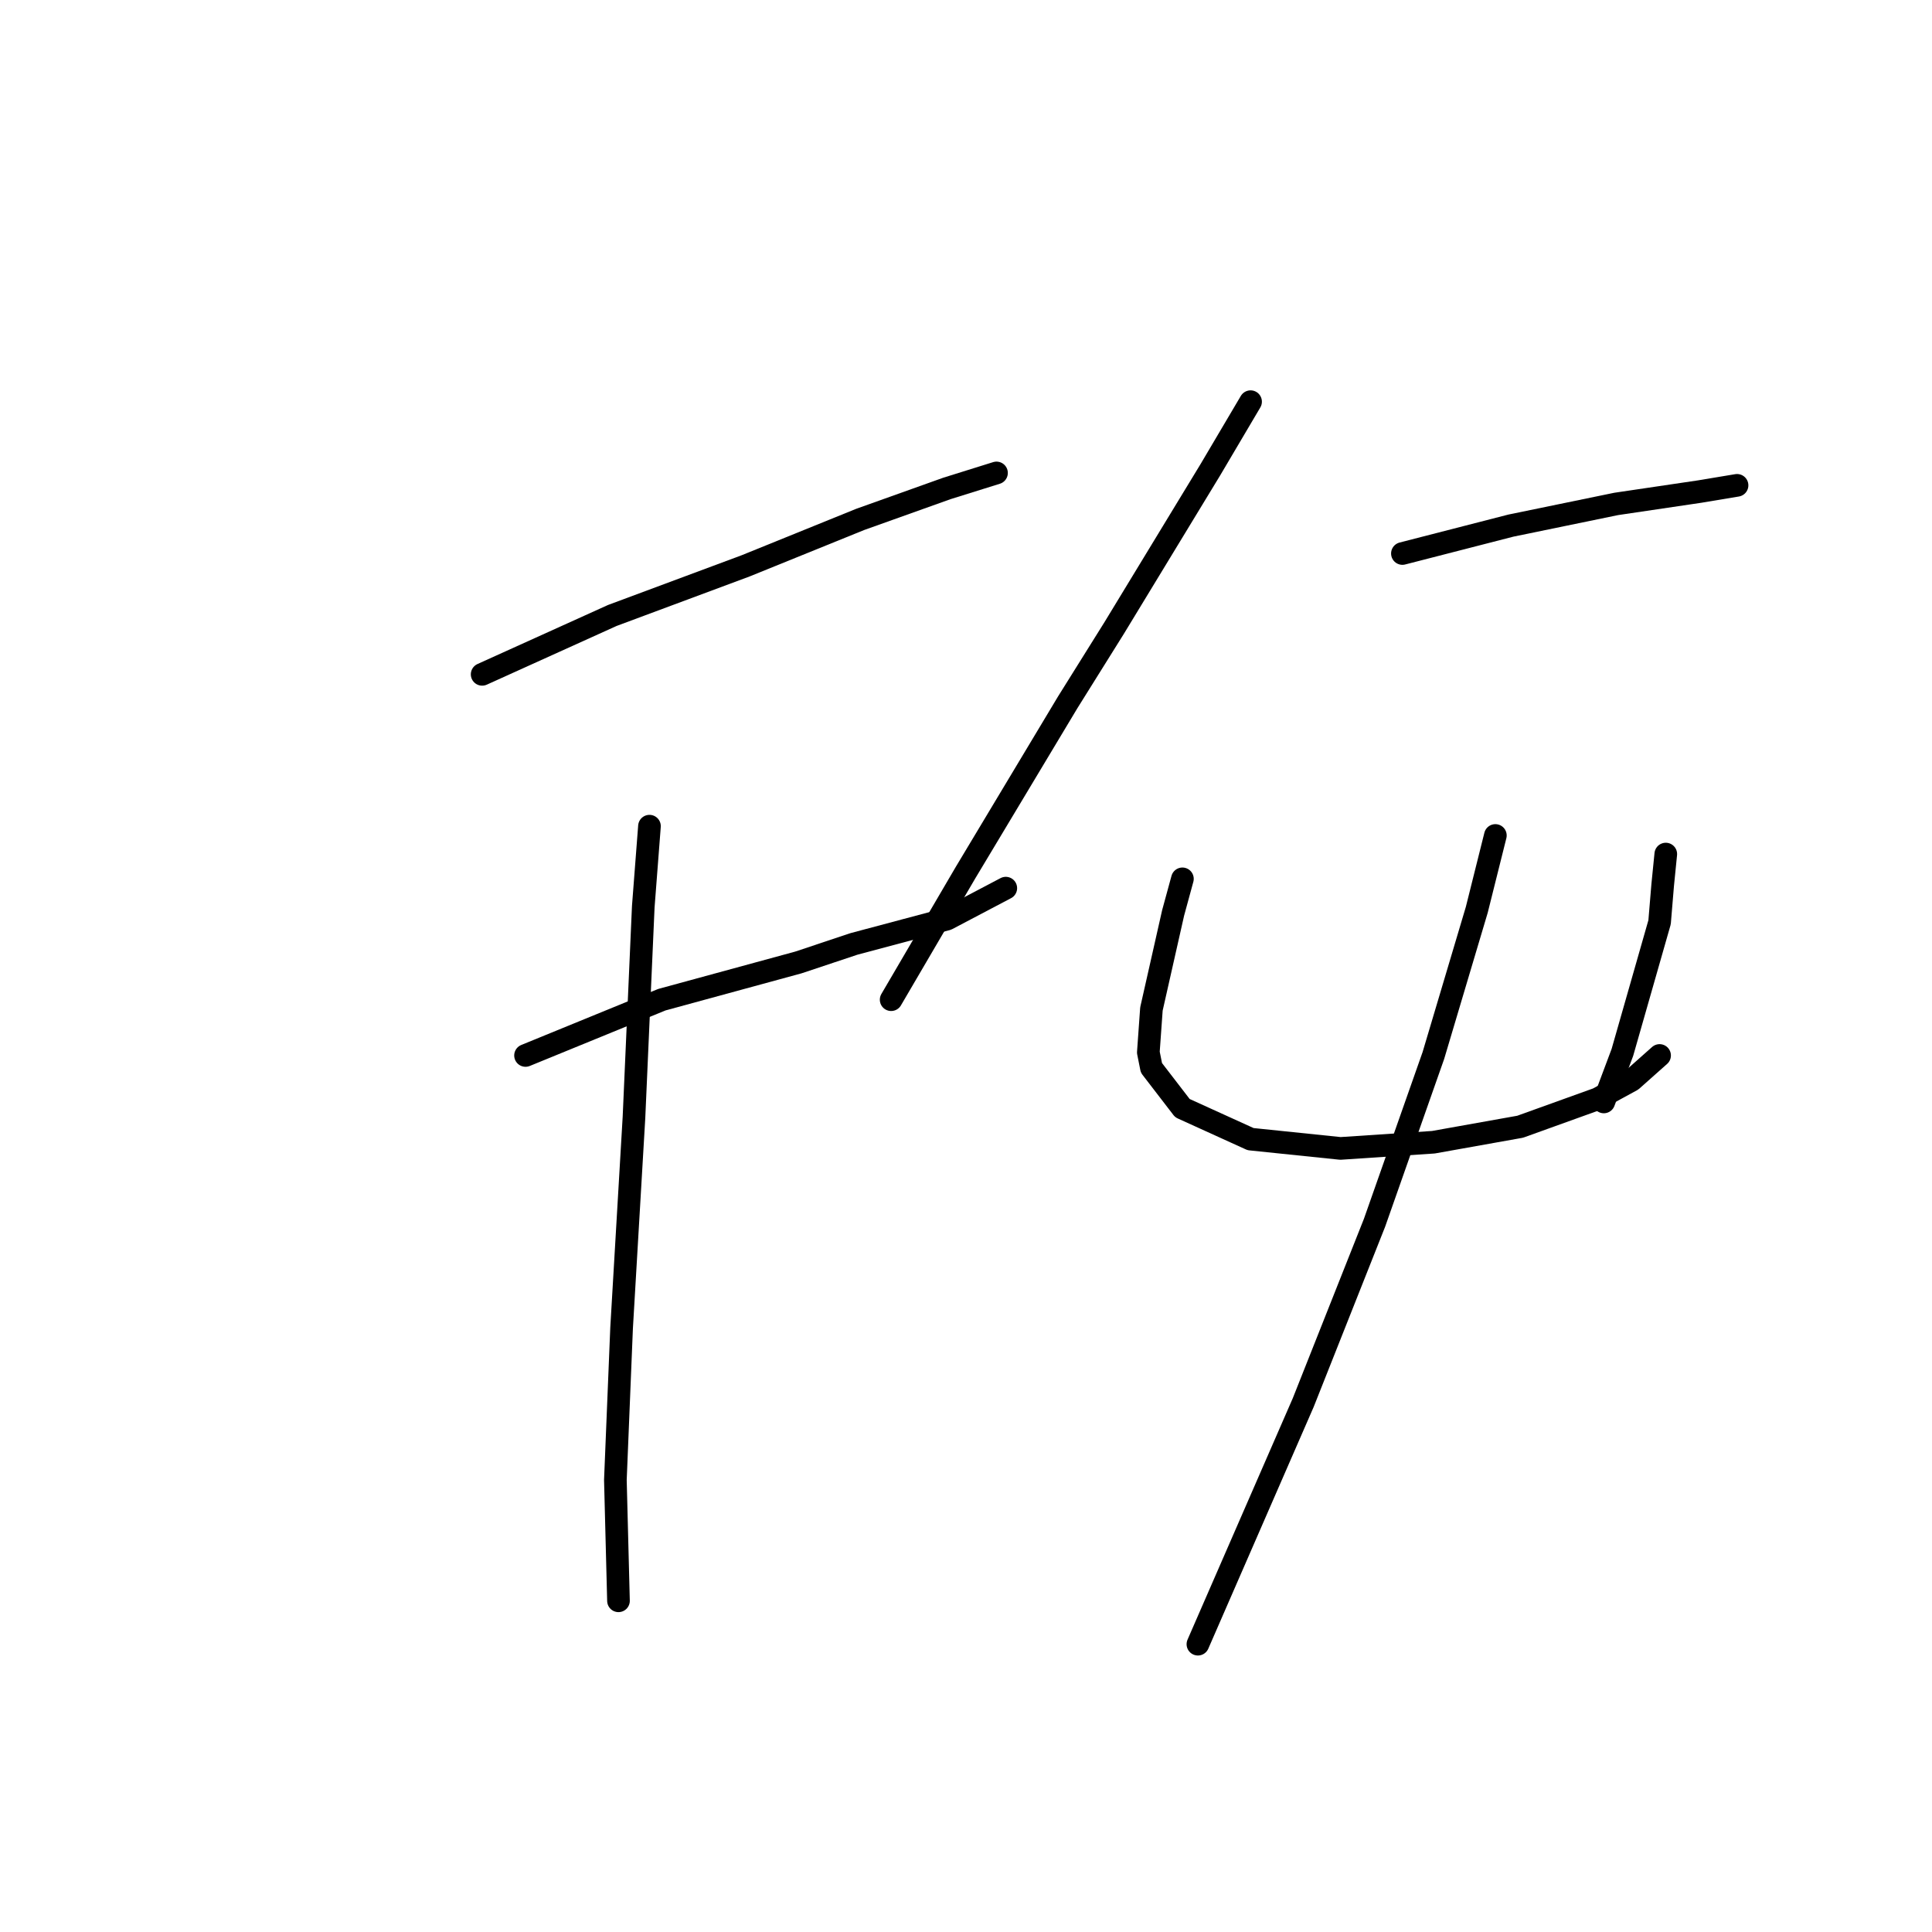 <?xml version="1.0" standalone="no"?>
    <svg width="256" height="256" xmlns="http://www.w3.org/2000/svg" version="1.1">
    <polyline stroke="black" stroke-width="3" stroke-linecap="round" fill="transparent" stroke-linejoin="round" points="63.887 89.354 81.131 81.554 98.785 74.984 113.977 68.826 125.473 64.72 132.042 62.667 132.042 62.667 " />
        <polyline stroke="black" stroke-width="3" stroke-linecap="round" fill="transparent" stroke-linejoin="round" points="69.635 139.855 87.7 132.464 105.765 127.538 113.155 125.074 125.473 121.79 133.273 117.684 133.273 117.684 " />
        <polyline stroke="black" stroke-width="3" stroke-linecap="round" fill="transparent" stroke-linejoin="round" points="86.058 109.472 85.237 120.147 84.005 148.066 82.363 175.985 81.541 196.103 81.952 212.115 81.952 212.115 " />
        <polyline stroke="black" stroke-width="3" stroke-linecap="round" fill="transparent" stroke-linejoin="round" points="165.708 53.224 160.371 62.257 147.643 83.196 141.485 93.05 127.936 115.631 118.082 132.464 118.082 132.464 " />
        <polyline stroke="black" stroke-width="3" stroke-linecap="round" fill="transparent" stroke-linejoin="round" points="185.826 73.342 200.196 69.647 214.156 66.773 225.241 65.131 230.168 64.31 230.168 64.31 " />
        <polyline stroke="black" stroke-width="3" stroke-linecap="round" fill="transparent" stroke-linejoin="round" points="156.676 116.452 155.444 120.968 152.57 133.696 152.16 139.444 152.57 141.497 156.676 146.834 165.708 150.94 177.615 152.172 189.932 151.351 201.428 149.298 211.692 145.603 216.209 143.139 219.904 139.855 219.904 139.855 " />
        <polyline stroke="black" stroke-width="3" stroke-linecap="round" fill="transparent" stroke-linejoin="round" points="220.725 113.168 220.314 117.273 219.904 122.2 214.977 139.444 212.514 146.013 212.514 146.013 " />
        <polyline stroke="black" stroke-width="3" stroke-linecap="round" fill="transparent" stroke-linejoin="round" points="198.144 110.704 195.68 120.558 189.932 139.855 182.131 162.025 172.688 185.839 158.729 217.863 158.729 217.863 " />
        </svg>